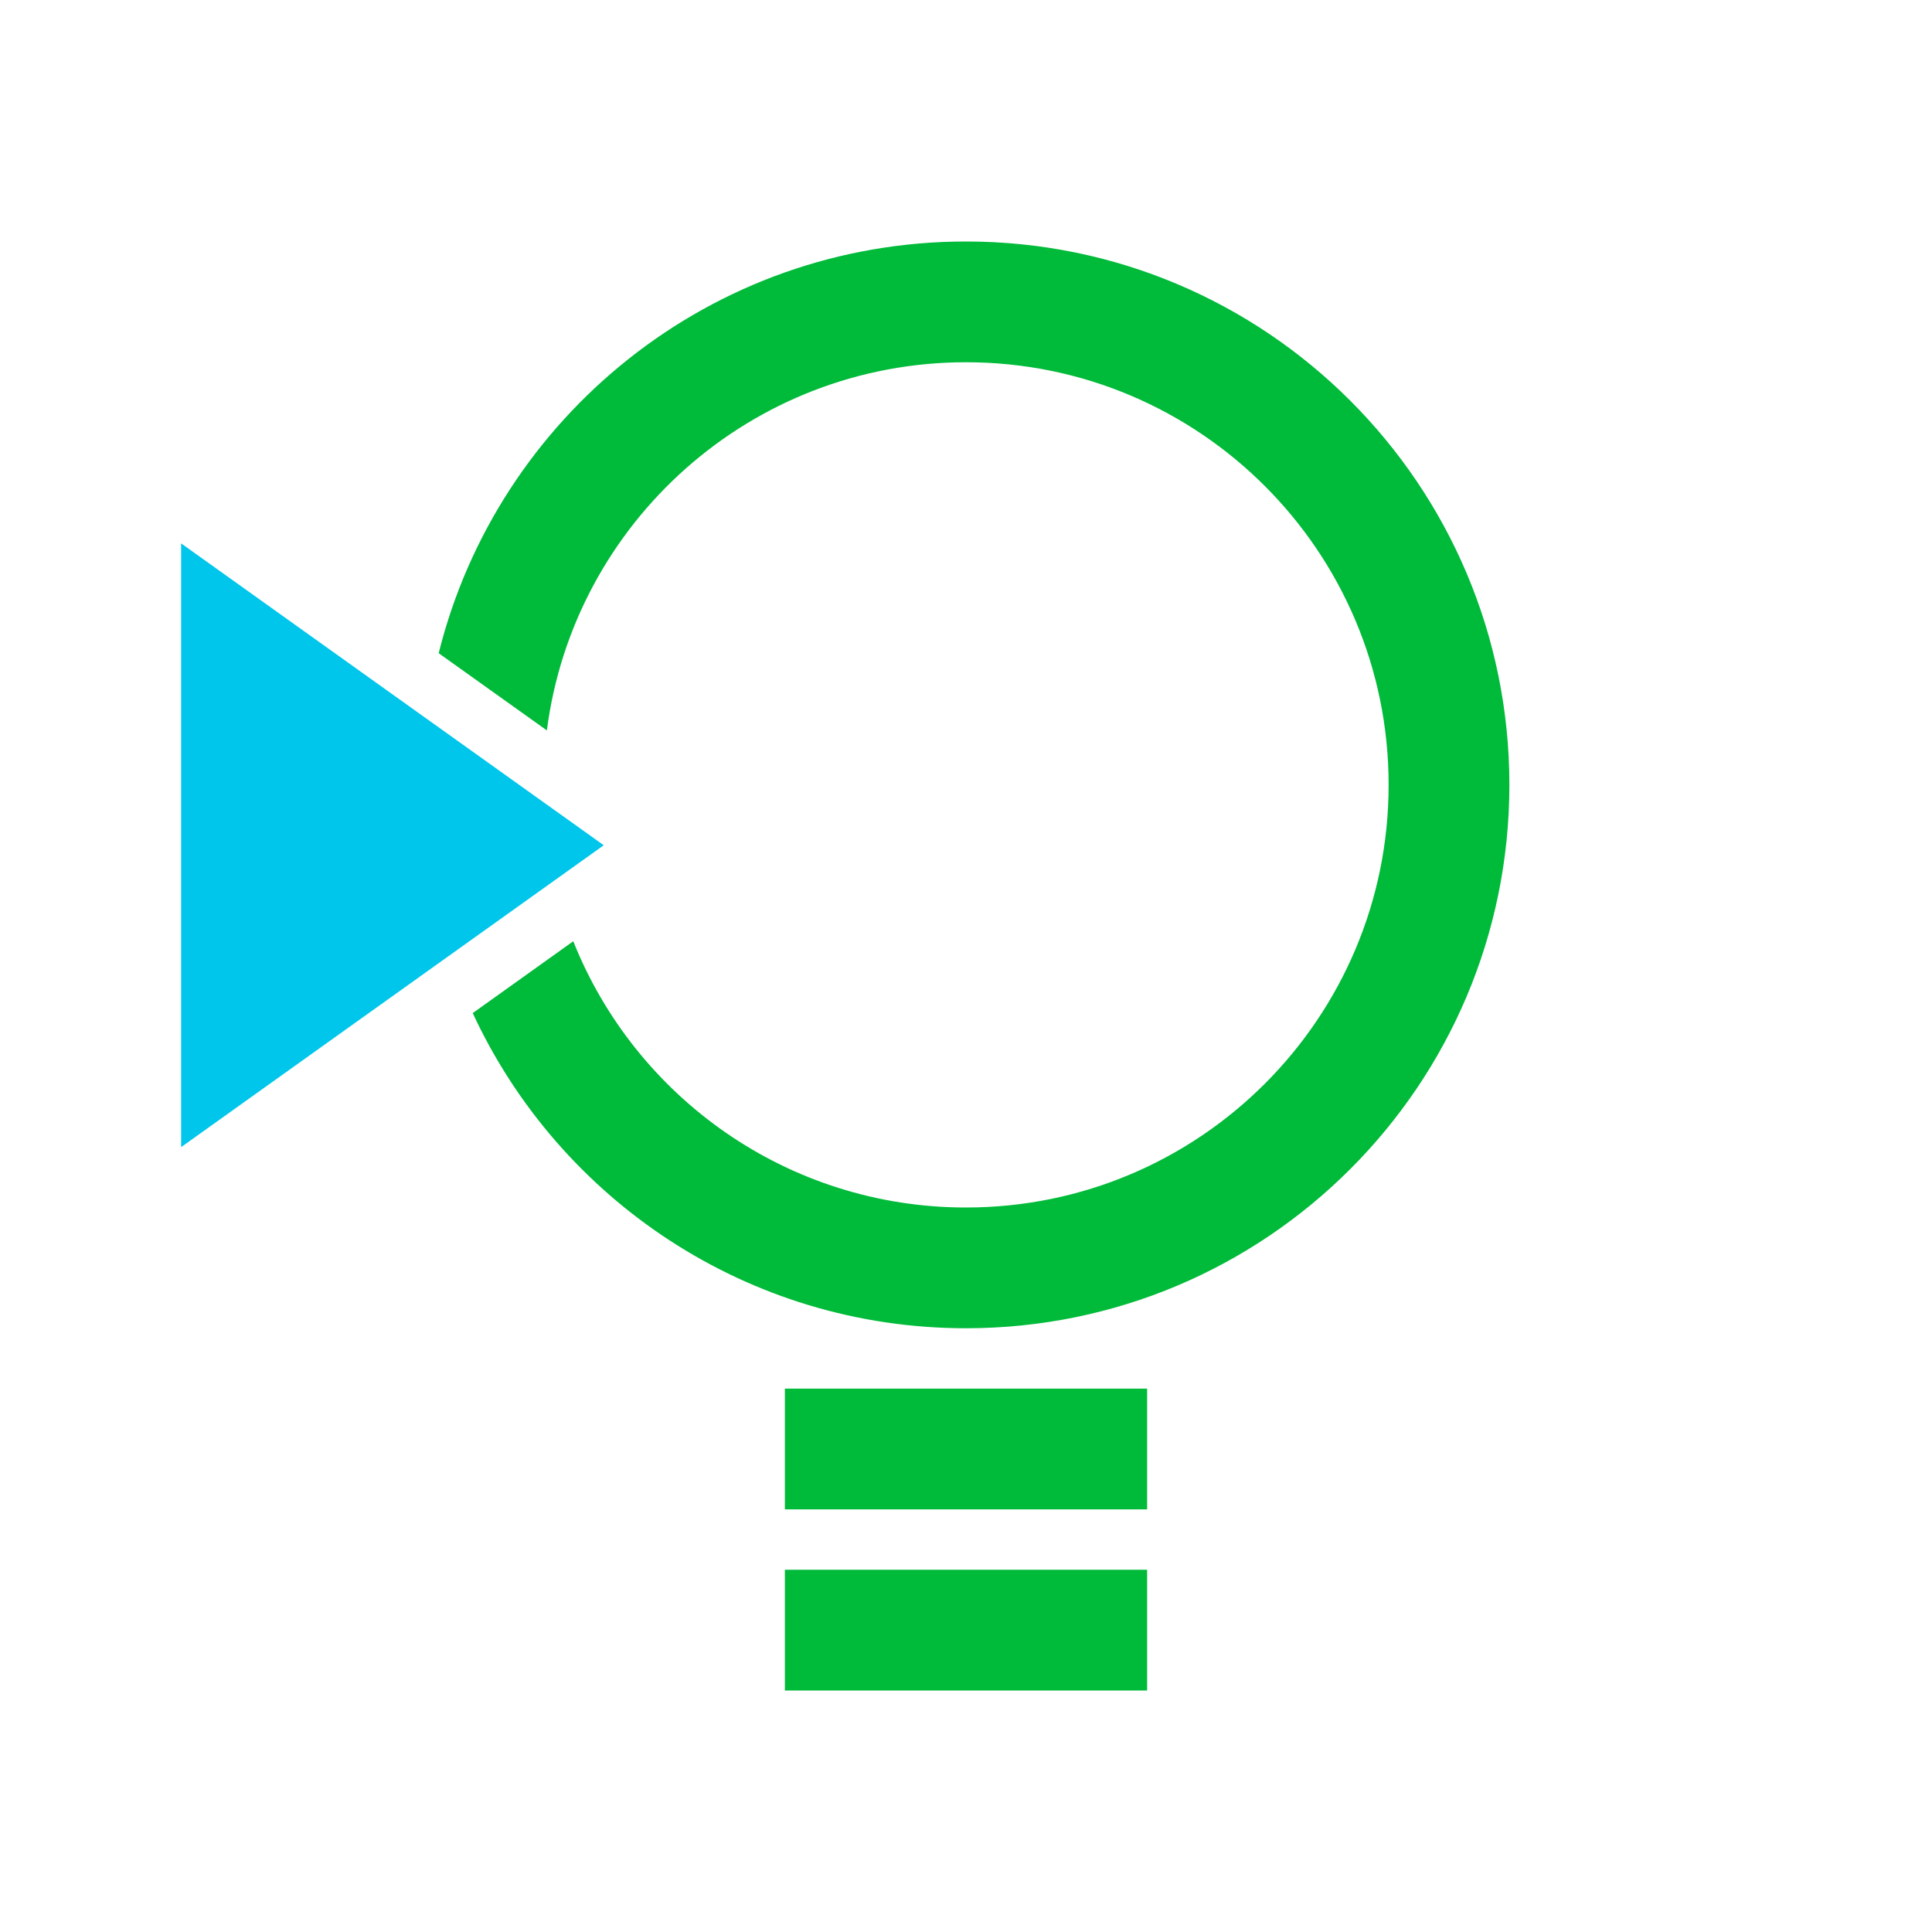 <?xml version="1.0" encoding="UTF-8"?>
<svg width="32px" height="32px" viewBox="0 0 32 32" version="1.1" xmlns="http://www.w3.org/2000/svg" xmlns:xlink="http://www.w3.org/1999/xlink">
    <g id="issues/feature-in" stroke="none" stroke-width="1" fill="none" fill-rule="evenodd">
        <path class="state" d="M16,4 C20.971,4 25,8.029 25,13 C25,17.971 20.971,22 16,22 C12.379,22 9.258,19.862 7.83,16.78 L9.495,15.59 C10.524,18.174 13.049,20 16,20 C19.866,20 23,16.866 23,13 C23,9.134 19.866,6 16,6 C12.44,6 9.5,8.658 9.058,12.098 L7.266,10.819 C8.241,6.902 11.782,4 16,4 Z" id="bulb" fill="#00BA39" fill-rule="nonzero"></path>
        <rect class="state" id="screw1" fill="#00BA39" x="13" y="23" width="6" height="2"></rect>
        <rect class="state" id="screw2" fill="#00BA39" x="13" y="26" width="6" height="2"></rect>
        <polygon class="arrow-in" id="arrow-in" fill="#00C6EB" points="3 9 3 19 10 14"></polygon>
    </g>
</svg>
